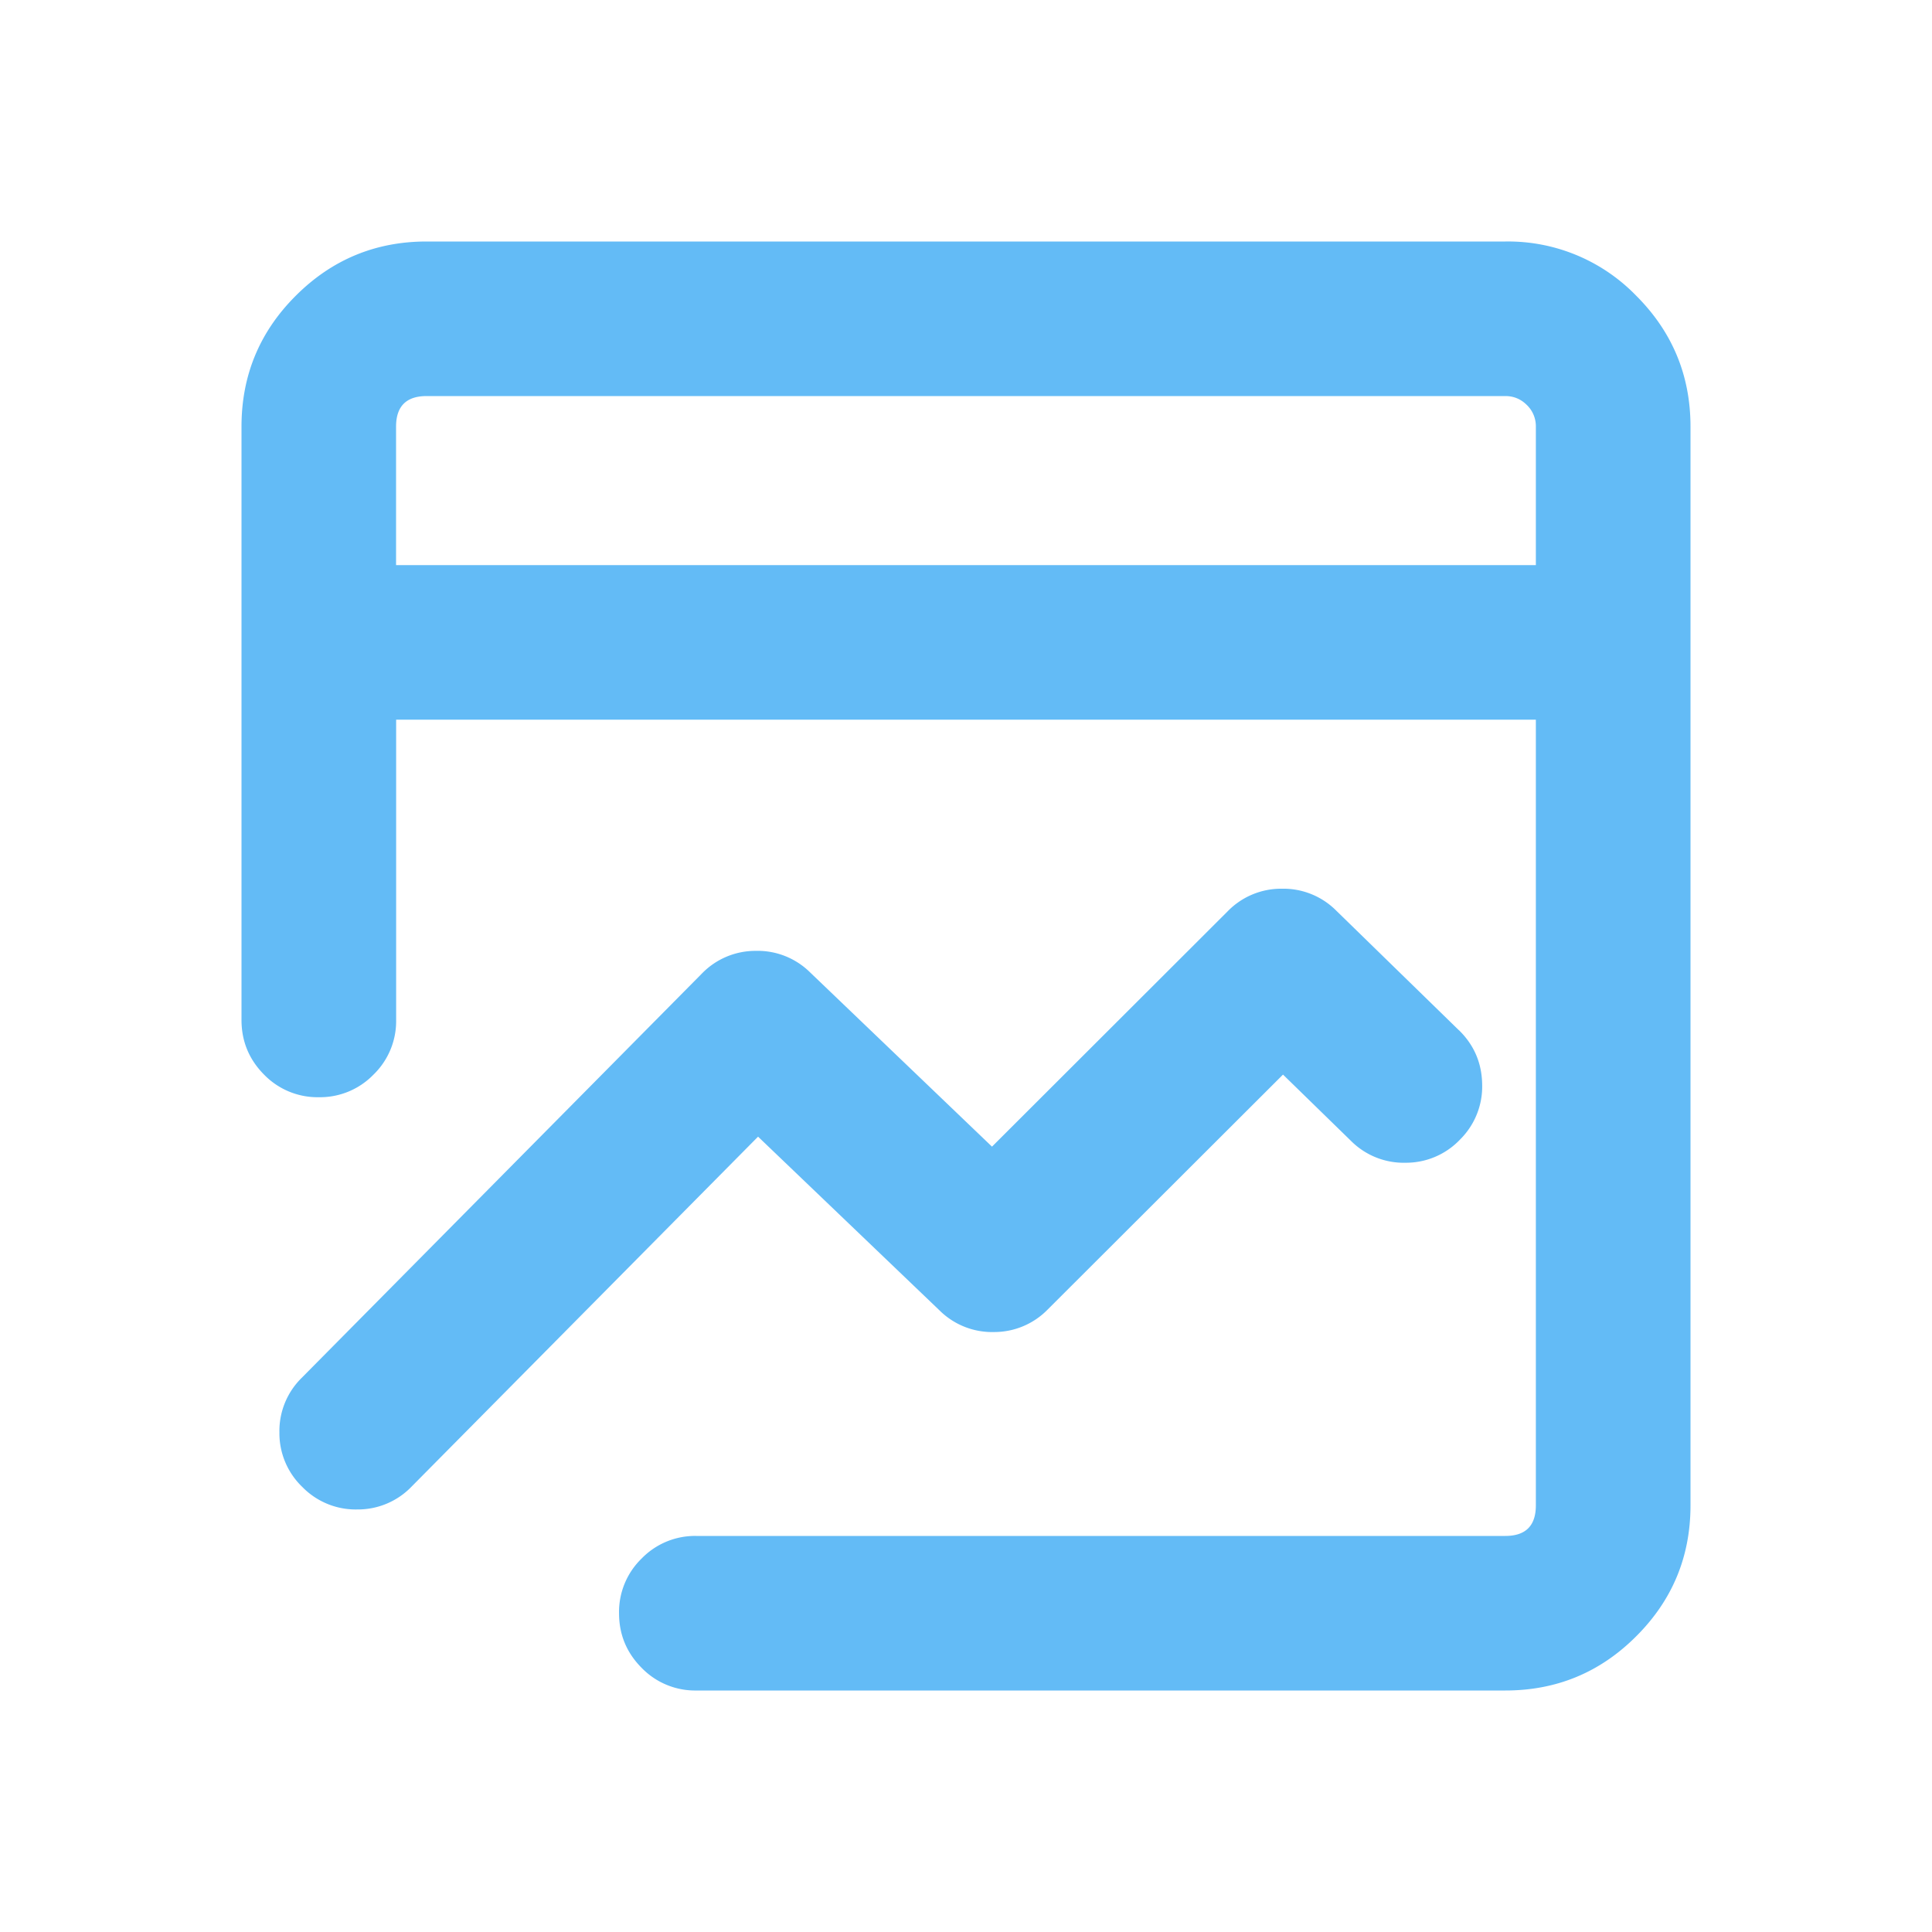 <?xml version="1.0" standalone="no"?><!DOCTYPE svg PUBLIC "-//W3C//DTD SVG 1.1//EN" "http://www.w3.org/Graphics/SVG/1.1/DTD/svg11.dtd"><svg class="icon" width="200px" height="200.00px" viewBox="0 0 1024 1024" version="1.1" xmlns="http://www.w3.org/2000/svg"><path fill="#63bbf6" d="M128 226.133v314.453c0 11.307 4.011 20.992 11.989 29.013a39.467 39.467 0 0 0 29.013 11.947 39.467 39.467 0 0 0 28.928-11.947 39.467 39.467 0 0 0 12.032-29.013V381.44h604.075v416.427c0 10.795-5.376 16.213-16.213 16.213H369.067a39.467 39.467 0 0 0-28.971 11.947 39.467 39.467 0 0 0-11.989 29.013c0 11.307 4.011 20.949 11.989 28.971a39.467 39.467 0 0 0 29.013 11.989H797.867c27.093 0 50.219-9.557 69.376-28.757 19.2-19.157 28.757-42.283 28.757-69.376V226.133c0-27.093-9.6-50.219-28.757-69.376A94.549 94.549 0 0 0 797.867 128H226.133c-27.093 0-50.219 9.6-69.376 28.757C137.557 175.915 128 199.04 128 226.133z m686.08 73.387H209.92V226.133c0-10.795 5.419-16.213 16.213-16.213h571.733c4.48 0 8.277 1.621 11.435 4.779a15.616 15.616 0 0 1 4.736 11.435v73.387z m-40.875 246.443c8.107 7.893 12.203 17.493 12.373 28.8a39.509 39.509 0 0 1-11.648 29.141 39.467 39.467 0 0 1-28.843 12.373 39.467 39.467 0 0 1-29.099-11.648l-35.968-35.072-124.672 124.459a39.552 39.552 0 0 1-28.544 11.989 39.509 39.509 0 0 1-28.757-11.392l-96.256-92.16-183.595 185.429a39.467 39.467 0 0 1-28.885 12.16 39.467 39.467 0 0 1-29.013-11.861 39.467 39.467 0 0 1-12.203-28.928 39.467 39.467 0 0 1 11.861-29.013l211.925-214.101a39.509 39.509 0 0 1 28.587-12.16 39.509 39.509 0 0 1 28.885 11.392l96.427 92.373 124.928-124.757a39.509 39.509 0 0 1 28.715-11.947 39.509 39.509 0 0 1 28.843 11.648l64.896 63.275z"  /></svg>